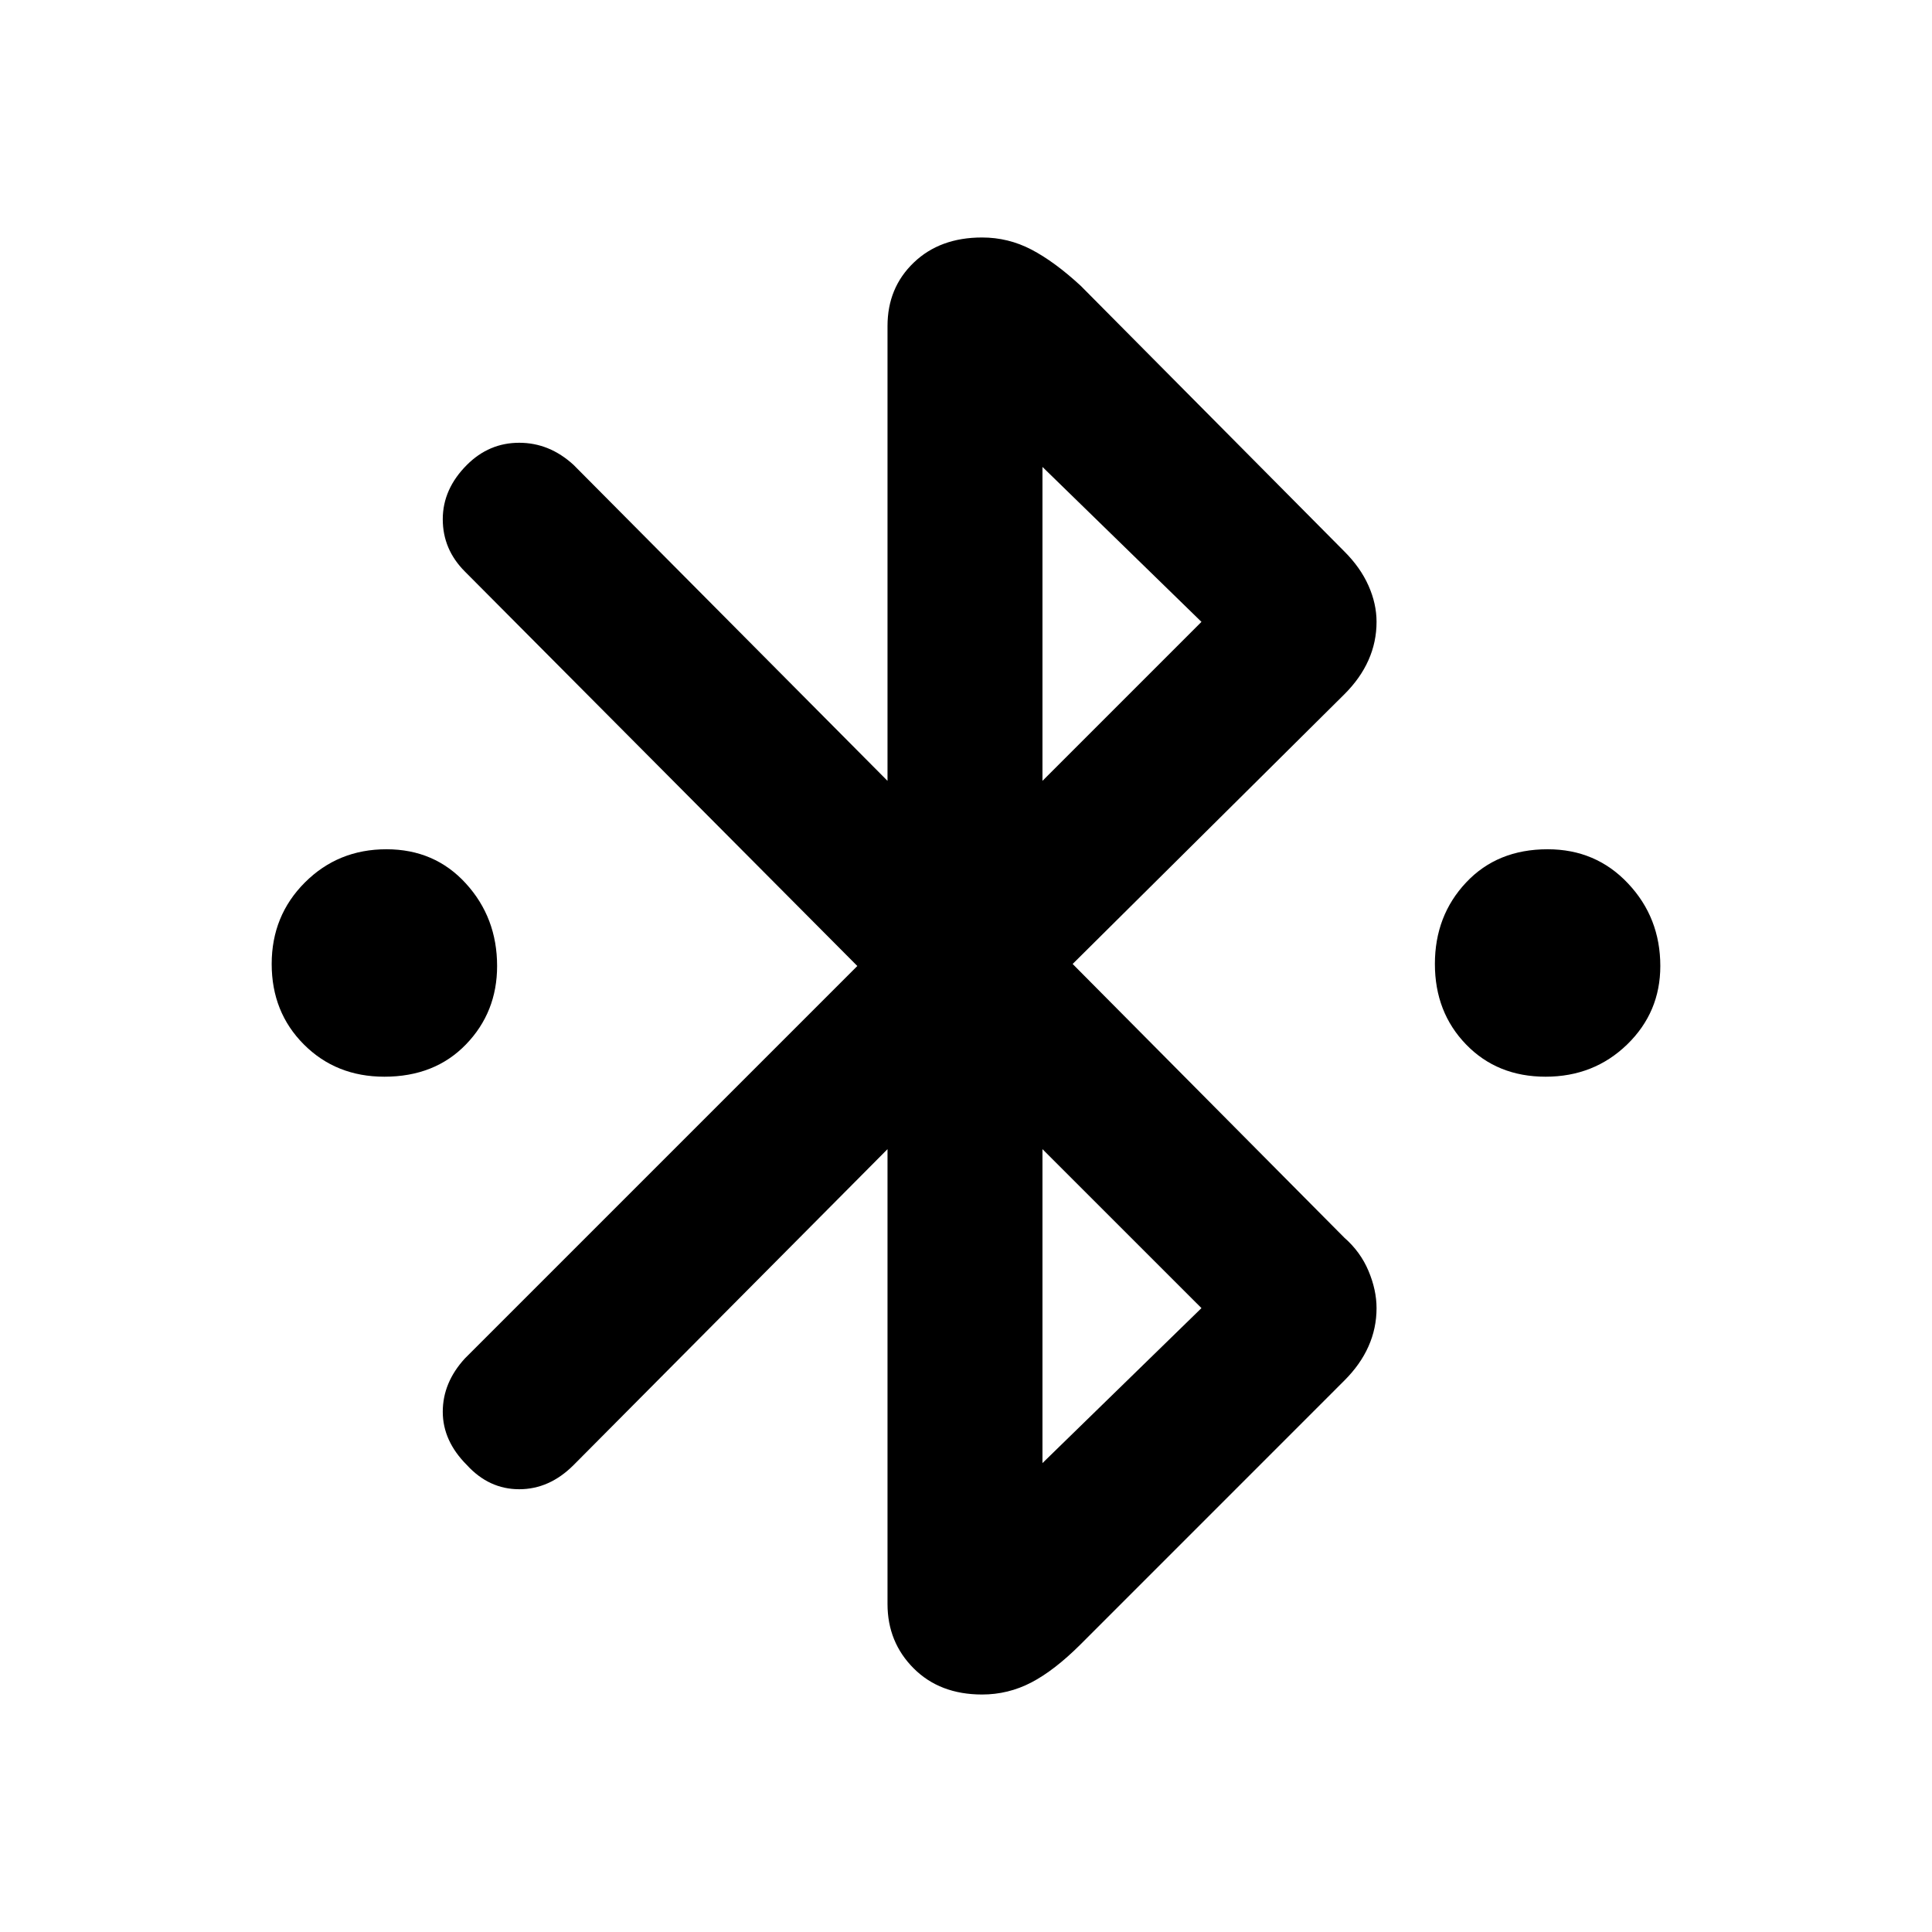 <svg xmlns="http://www.w3.org/2000/svg" height="40" width="40"><path d="M7.958 22.292q-1 0-1.666-.667-.667-.667-.667-1.667t.687-1.687Q7 17.583 8 17.583t1.646.709q.646.708.646 1.708 0 .958-.646 1.625t-1.688.667Zm24.042 0q-1 0-1.646-.667-.646-.667-.646-1.667t.646-1.687q.646-.688 1.688-.688 1 0 1.666.709.667.708.667 1.708 0 .958-.687 1.625-.688.667-1.688.667Zm-13.625 1.5-6.5 6.541q-.5.5-1.125.5t-1.083-.5q-.5-.5-.5-1.104 0-.604.458-1.104L17.75 20l-8.125-8.167q-.458-.458-.458-1.083t.5-1.125q.458-.458 1.083-.458t1.125.458l6.5 6.542V6.75q0-.792.542-1.312.541-.521 1.416-.521.542 0 1.021.25.479.25 1.021.75l5.458 5.5q.334.333.5.708.167.375.167.75 0 .417-.167.792-.166.375-.5.708l-5.625 5.583 5.625 5.667q.334.292.5.687.167.396.167.771 0 .417-.167.792-.166.375-.5.708l-5.458 5.459q-.542.541-1.021.791-.479.25-1.021.25-.875 0-1.416-.541-.542-.542-.542-1.334Zm3.208-7.625 3.292-3.292-3.292-3.208Zm0 14.125 3.292-3.209-3.292-3.291Z"/></svg>